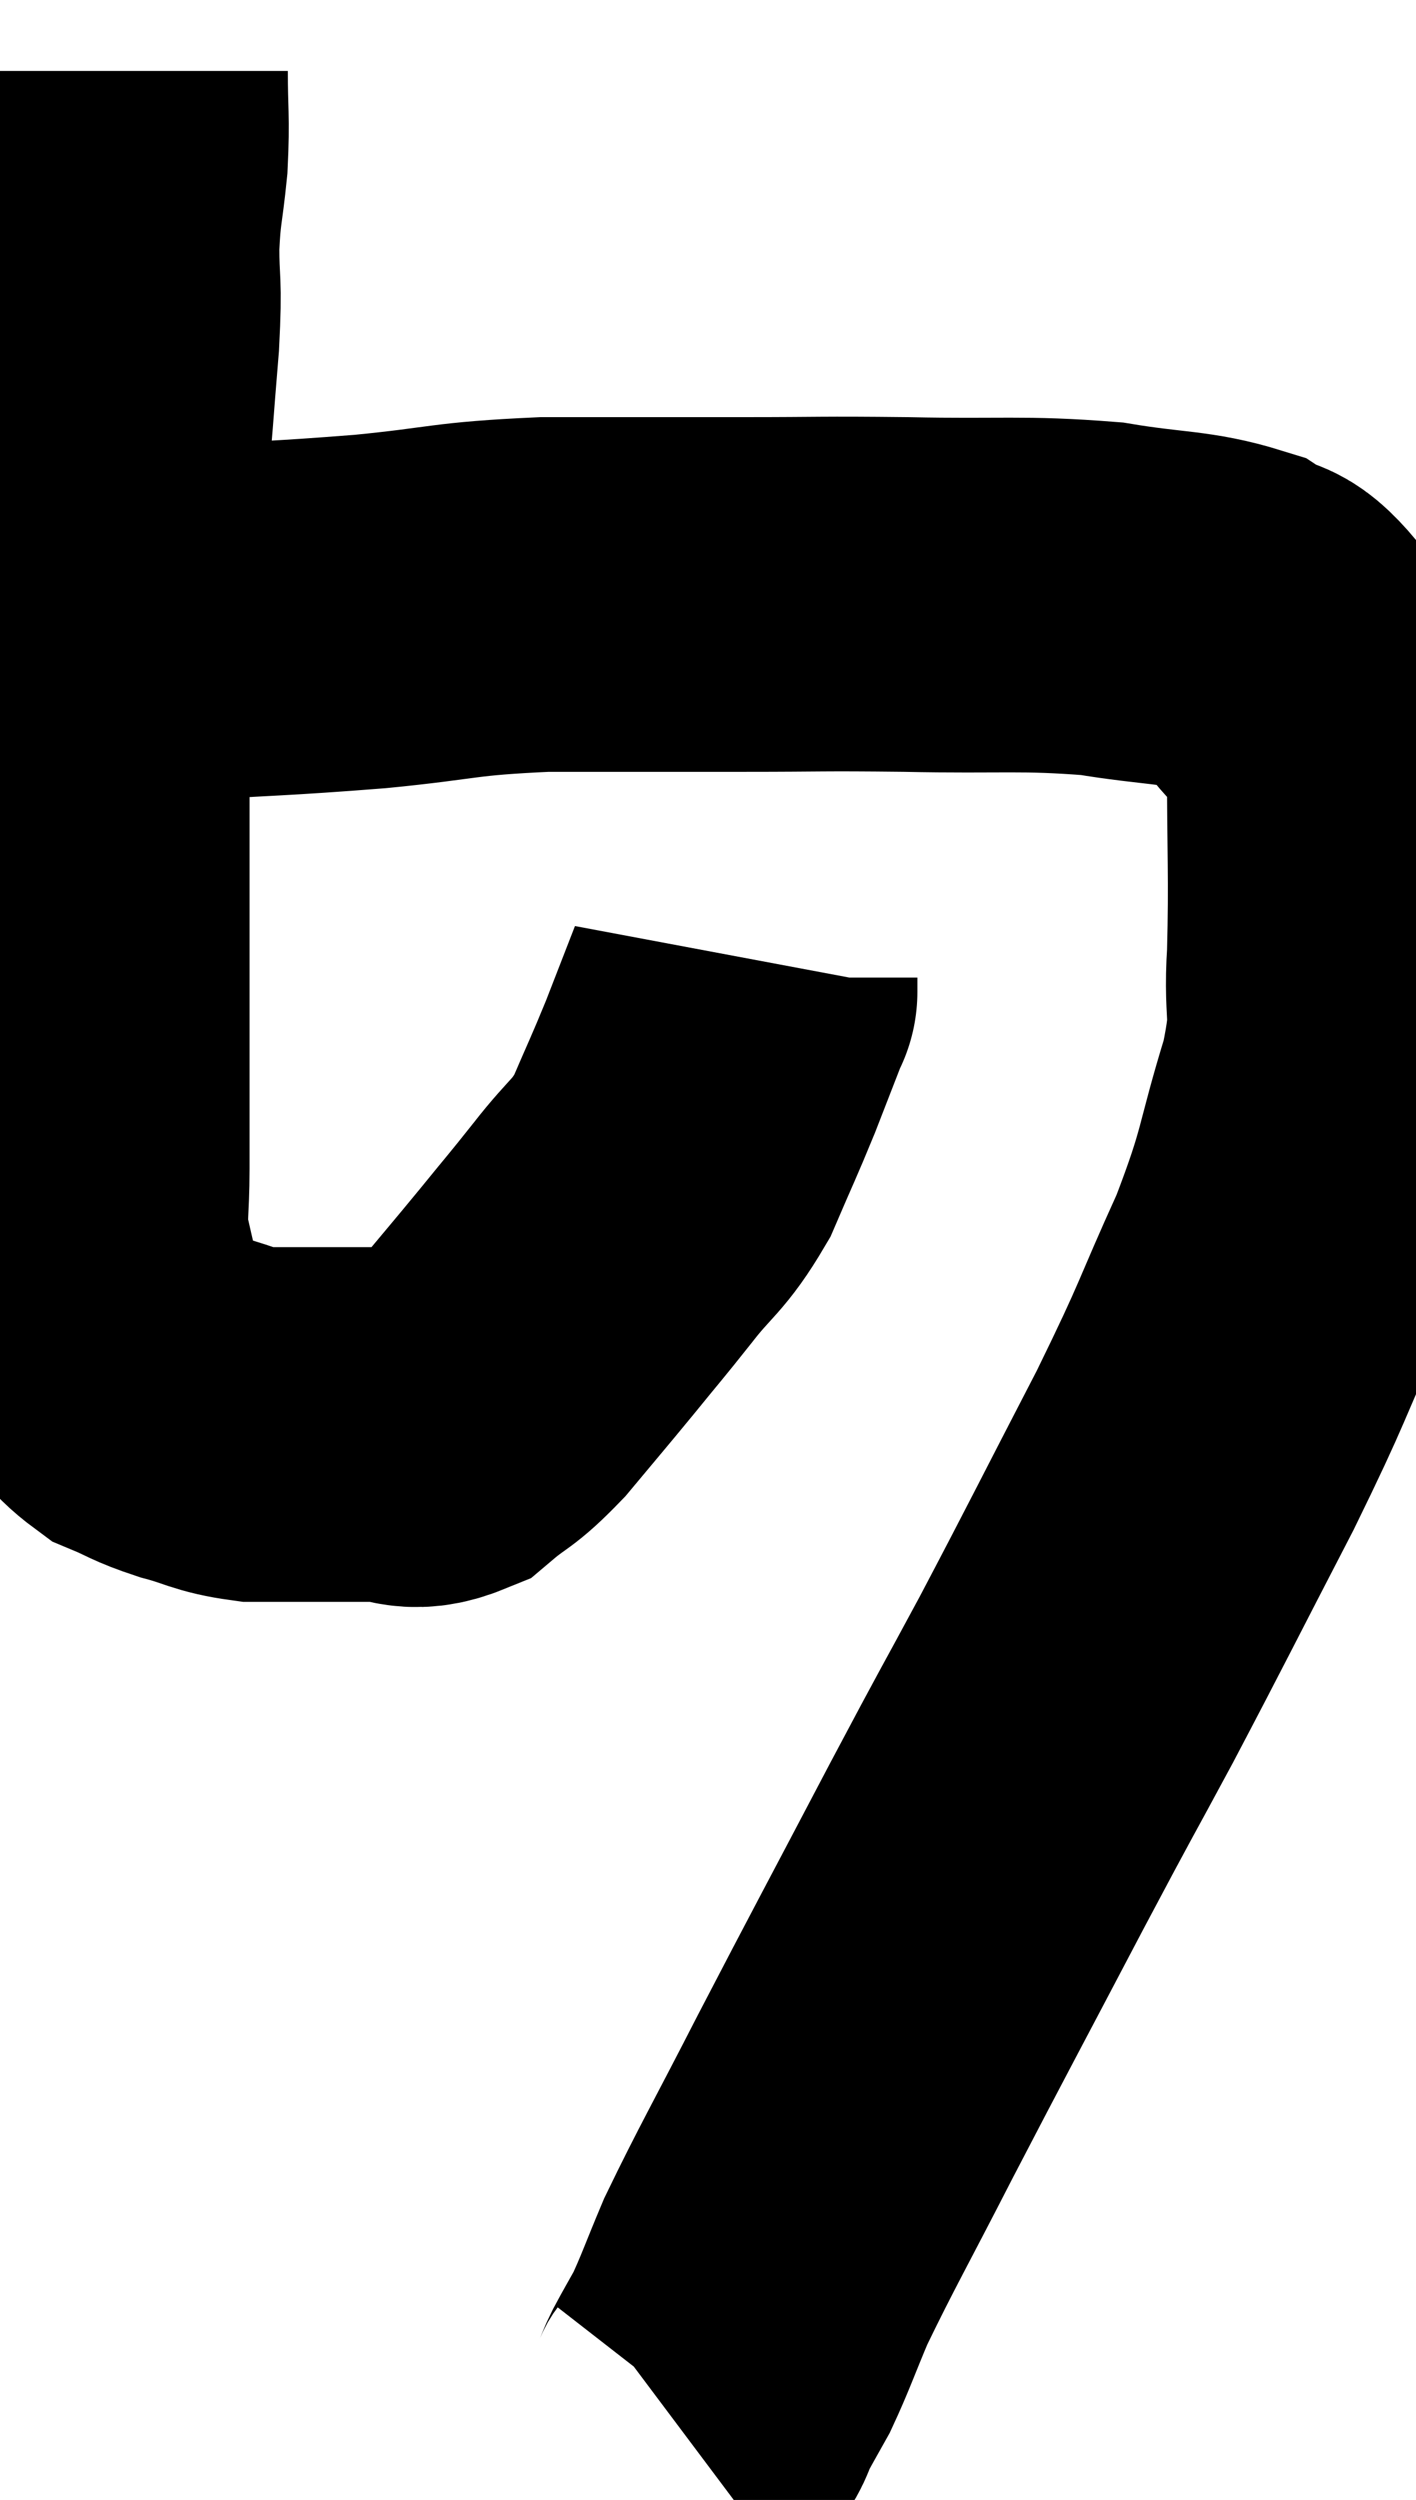 <svg xmlns="http://www.w3.org/2000/svg" viewBox="10.2 5.66 19.973 35.24" width="19.973" height="35.24"><path d="M 11.76 6.66 C 11.76 7.29, 11.79 7.305, 11.76 7.92 C 11.7 8.52, 11.67 8.49, 11.64 9.12 C 11.64 9.78, 11.685 9.57, 11.64 10.44 C 11.55 11.52, 11.565 11.46, 11.46 12.6 C 11.34 13.8, 11.28 13.965, 11.22 15 C 11.22 15.87, 11.22 15.84, 11.22 16.74 C 11.22 17.67, 11.22 17.64, 11.22 18.6 C 11.22 19.59, 11.22 19.695, 11.22 20.58 C 11.22 21.36, 11.22 21.48, 11.22 22.14 C 11.22 22.68, 11.175 22.755, 11.22 23.22 C 11.31 23.61, 11.325 23.685, 11.4 24 C 11.46 24.24, 11.325 24.18, 11.52 24.48 C 11.85 24.84, 11.835 24.945, 12.18 25.2 C 12.54 25.35, 12.495 25.365, 12.9 25.5 C 13.35 25.62, 13.365 25.68, 13.8 25.74 C 14.22 25.74, 14.205 25.74, 14.64 25.74 C 15.09 25.74, 15.105 25.74, 15.54 25.74 C 15.96 25.74, 15.975 25.905, 16.38 25.74 C 16.77 25.41, 16.74 25.515, 17.16 25.08 C 17.61 24.54, 17.64 24.51, 18.06 24 C 18.45 23.52, 18.435 23.55, 18.84 23.04 C 19.26 22.5, 19.335 22.545, 19.68 21.96 C 19.95 21.33, 19.98 21.285, 20.22 20.7 C 20.43 20.16, 20.535 19.89, 20.64 19.62 C 20.64 19.62, 20.64 19.665, 20.64 19.62 L 20.64 19.44" fill="none" stroke="black" stroke-width="5"></path><path d="M 12.54 14.46 C 13.98 14.37, 14.085 14.385, 15.42 14.28 C 16.65 14.16, 16.56 14.1, 17.88 14.04 C 19.29 14.04, 19.425 14.04, 20.7 14.04 C 21.84 14.04, 21.72 14.025, 22.98 14.04 C 24.36 14.07, 24.6 14.01, 25.74 14.1 C 26.64 14.25, 26.91 14.205, 27.54 14.4 C 27.9 14.64, 27.855 14.4, 28.26 14.88 C 28.71 15.6, 28.935 15.255, 29.16 16.32 C 29.16 17.73, 29.19 17.985, 29.16 19.14 C 29.1 20.04, 29.265 19.86, 29.04 20.94 C 28.65 22.2, 28.755 22.17, 28.26 23.46 C 27.66 24.78, 27.78 24.63, 27.06 26.1 C 26.22 27.72, 26.115 27.945, 25.38 29.34 C 24.75 30.51, 24.9 30.21, 24.12 31.68 C 23.19 33.45, 23.04 33.72, 22.26 35.22 C 21.63 36.45, 21.435 36.78, 21 37.68 C 20.76 38.25, 20.715 38.4, 20.52 38.82 C 20.37 39.09, 20.34 39.135, 20.22 39.36 C 20.13 39.54, 20.145 39.585, 20.04 39.72 L 19.8 39.9" fill="none" stroke="black" stroke-width="5"></path></svg>